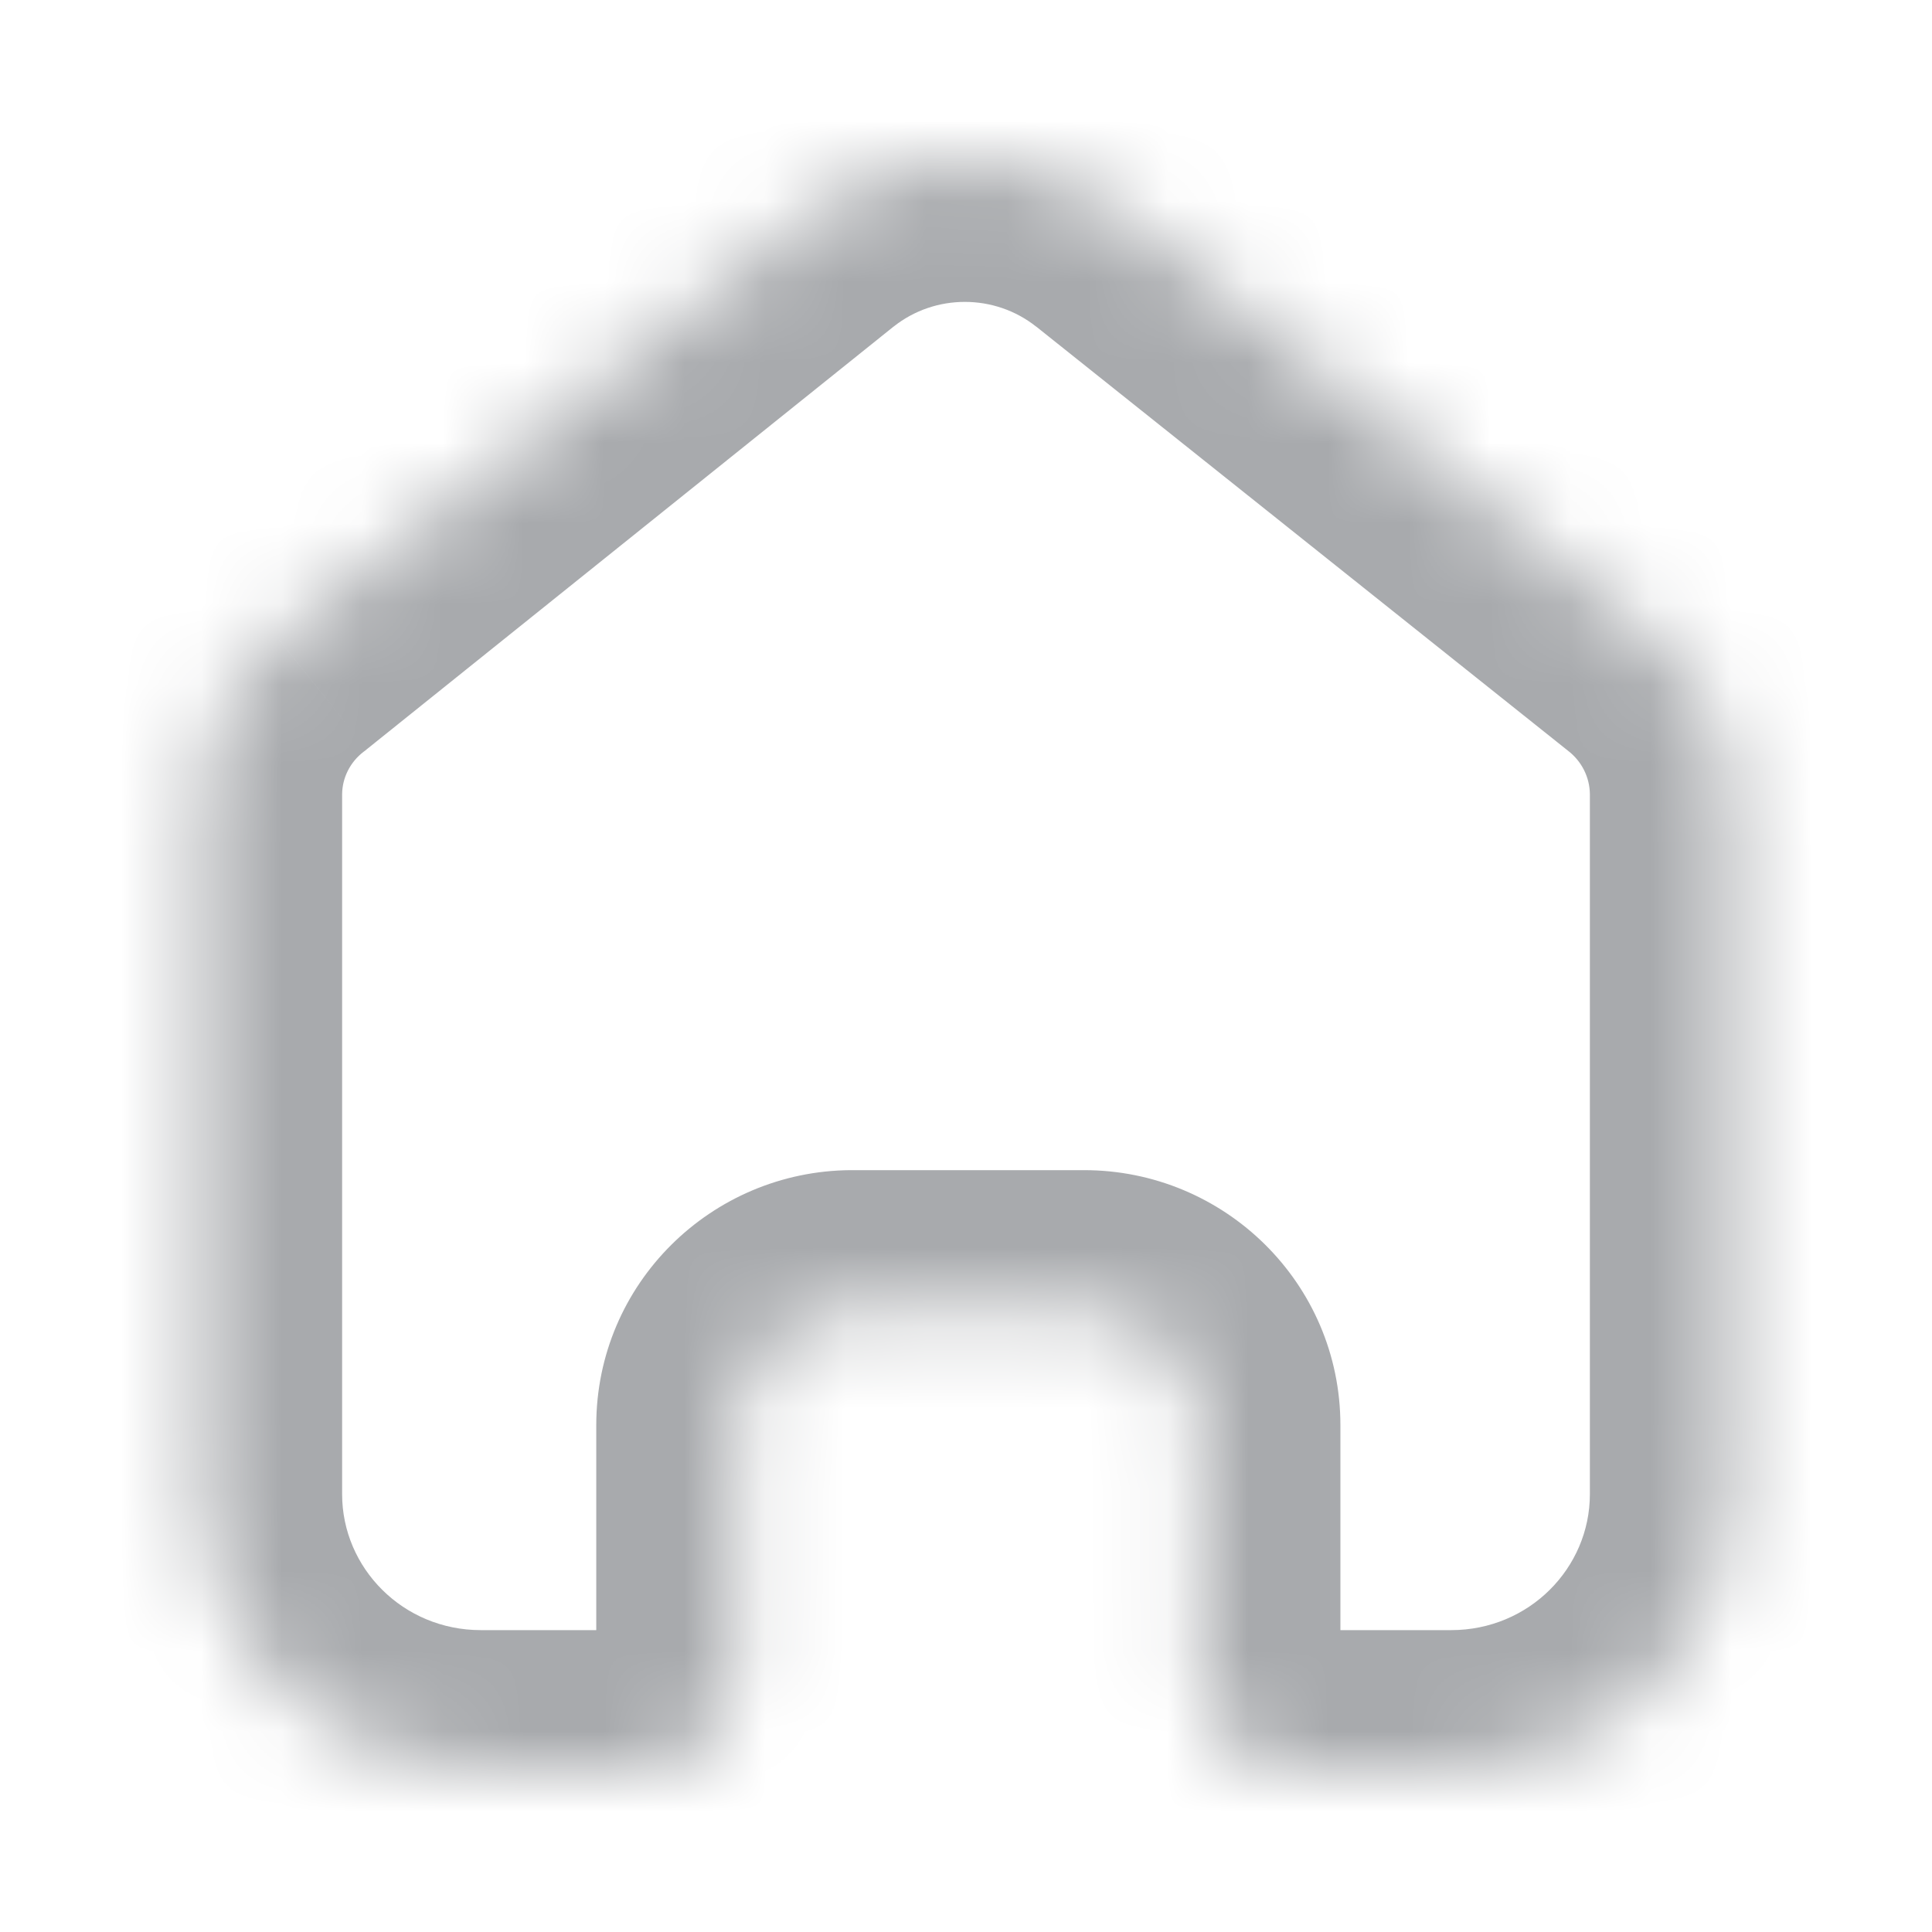 <svg width="24" height="24" viewBox="0 0 24 24" fill="none" xmlns="http://www.w3.org/2000/svg">
    <mask id="path-1-inside-1_1_1860" fill="white">
        <path d="M9.157 20.771V17.705C9.157 16.925 9.793 16.291 10.581 16.286H13.467C14.259 16.286 14.9 16.921 14.9 17.705V20.781C14.9 21.443 15.434 21.985 16.103 22H18.027C19.945 22 21.5 20.461 21.5 18.562V9.838C21.49 9.091 21.136 8.389 20.538 7.933L13.958 2.685C12.805 1.772 11.166 1.772 10.013 2.685L3.462 7.943C2.862 8.397 2.507 9.1 2.5 9.847V18.562C2.5 20.461 4.055 22 5.973 22H7.897C8.582 22 9.138 21.45 9.138 20.771"/>
    </mask>
    <path d="M7.407 20.771C7.407 21.738 8.191 22.521 9.157 22.521C10.124 22.521 10.907 21.738 10.907 20.771H7.407ZM9.157 17.705H10.907V17.705L9.157 17.705ZM10.581 16.286V14.536L10.569 14.536L10.581 16.286ZM14.9 20.781L16.651 20.781V20.781H14.9ZM16.103 22L16.062 23.75C16.076 23.75 16.09 23.75 16.103 23.75V22ZM21.5 9.838H23.25C23.25 9.83 23.25 9.822 23.25 9.814L21.5 9.838ZM20.538 7.933L19.447 9.301C19.456 9.309 19.466 9.316 19.476 9.324L20.538 7.933ZM13.958 2.685L15.049 1.317L15.045 1.314L13.958 2.685ZM10.013 2.685L8.926 1.314L8.918 1.32L10.013 2.685ZM3.462 7.943L4.519 9.337C4.532 9.328 4.545 9.318 4.557 9.307L3.462 7.943ZM2.5 9.847L0.75 9.83C0.75 9.836 0.75 9.842 0.75 9.847H2.5ZM10.888 20.771C10.888 19.805 10.104 19.021 9.138 19.021C8.171 19.021 7.388 19.805 7.388 20.771H10.888ZM10.907 20.771V17.705H7.407V20.771H10.907ZM10.907 17.705C10.907 17.903 10.75 18.035 10.593 18.036L10.569 14.536C8.836 14.547 7.407 15.946 7.407 17.705L10.907 17.705ZM10.581 18.036H13.467V14.536H10.581V18.036ZM13.467 18.036C13.309 18.036 13.15 17.904 13.15 17.705H16.651C16.651 15.938 15.209 14.536 13.467 14.536V18.036ZM13.15 17.705V20.781H16.651V17.705H13.15ZM13.15 20.78C13.15 22.41 14.459 23.712 16.062 23.75L16.144 20.25C16.409 20.257 16.651 20.477 16.651 20.781L13.15 20.78ZM16.103 23.75H18.027V20.25H16.103V23.75ZM18.027 23.75C20.895 23.75 23.25 21.444 23.25 18.562H19.75C19.75 19.478 18.995 20.25 18.027 20.25V23.75ZM23.25 18.562V9.838H19.75V18.562H23.25ZM23.25 9.814C23.232 8.526 22.621 7.322 21.6 6.542L19.476 9.324C19.65 9.457 19.747 9.656 19.75 9.862L23.25 9.814ZM21.629 6.565L15.049 1.317L12.867 4.053L19.447 9.301L21.629 6.565ZM15.045 1.314C13.255 -0.105 10.716 -0.105 8.926 1.314L11.101 4.057C11.616 3.648 12.355 3.648 12.871 4.057L15.045 1.314ZM8.918 1.32L2.367 6.578L4.557 9.307L11.109 4.05L8.918 1.32ZM2.405 6.548C1.377 7.327 0.763 8.537 0.75 9.83L4.25 9.865C4.252 9.663 4.348 9.467 4.519 9.337L2.405 6.548ZM0.75 9.847V18.562H4.25V9.847H0.75ZM0.75 18.562C0.75 21.444 3.105 23.75 5.973 23.75V20.25C5.005 20.25 4.25 19.478 4.25 18.562H0.75ZM5.973 23.75H7.897V20.25H5.973V23.75ZM7.897 23.75C9.532 23.75 10.888 22.433 10.888 20.771H7.388C7.388 20.467 7.632 20.25 7.897 20.25V23.75Z"
          fill="#A8AAADFF" mask="url(#path-1-inside-1_1_1860)"/>
</svg>
